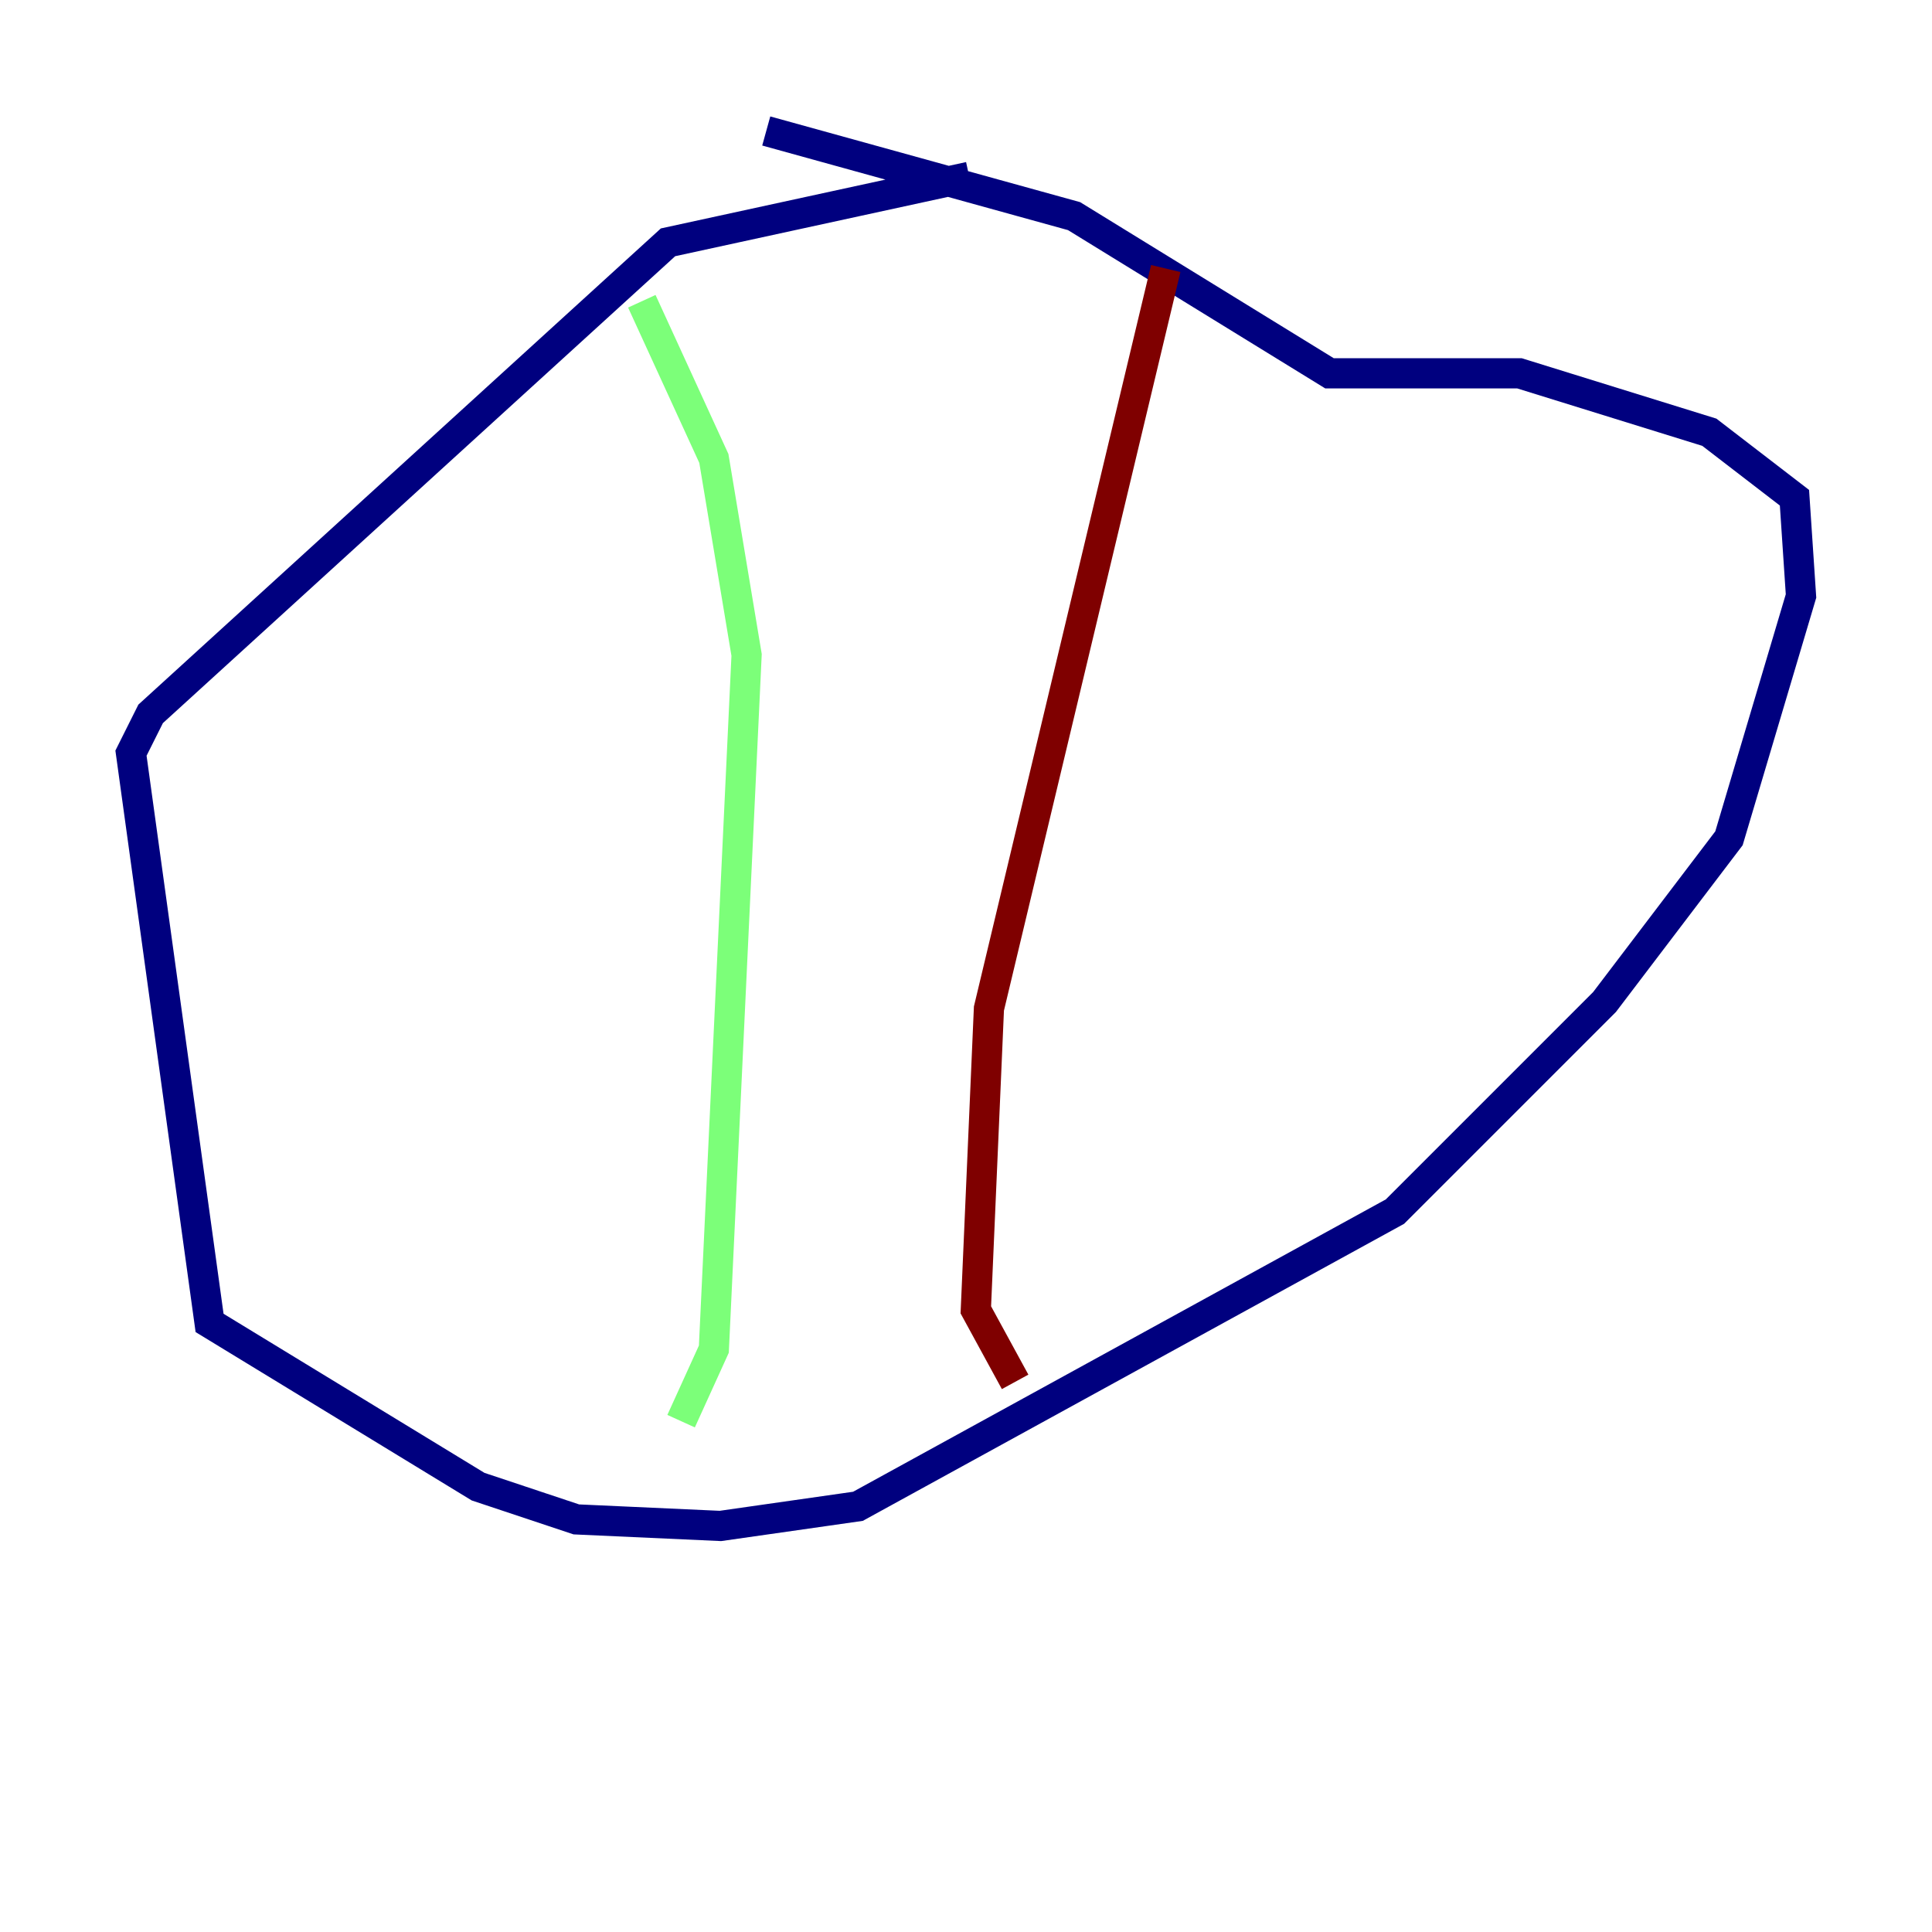 <?xml version="1.0" encoding="utf-8" ?>
<svg baseProfile="tiny" height="128" version="1.2" viewBox="0,0,128,128" width="128" xmlns="http://www.w3.org/2000/svg" xmlns:ev="http://www.w3.org/2001/xml-events" xmlns:xlink="http://www.w3.org/1999/xlink"><defs /><polyline fill="none" points="64.217,11.715 44.258,16.054 9.98,47.295 8.678,49.898 13.885,87.647 31.675,98.495 38.183,100.664 47.729,101.098 56.841,99.797 92.42,80.271 106.305,66.386 114.549,55.539 119.322,39.485 118.888,32.976 113.248,28.637 100.664,24.732 88.081,24.732 71.159,14.319 50.766,8.678" stroke="#00007f" stroke-width="2" /><polyline fill="none" points="42.522,19.959 47.295,30.373 49.464,43.39 47.295,89.383 45.125,94.156" stroke="#7cff79" stroke-width="2" /><polyline fill="none" points="77.234,17.79 65.519,66.82 64.651,86.78 67.254,91.552" stroke="#7f0000" stroke-width="2" /></svg>
